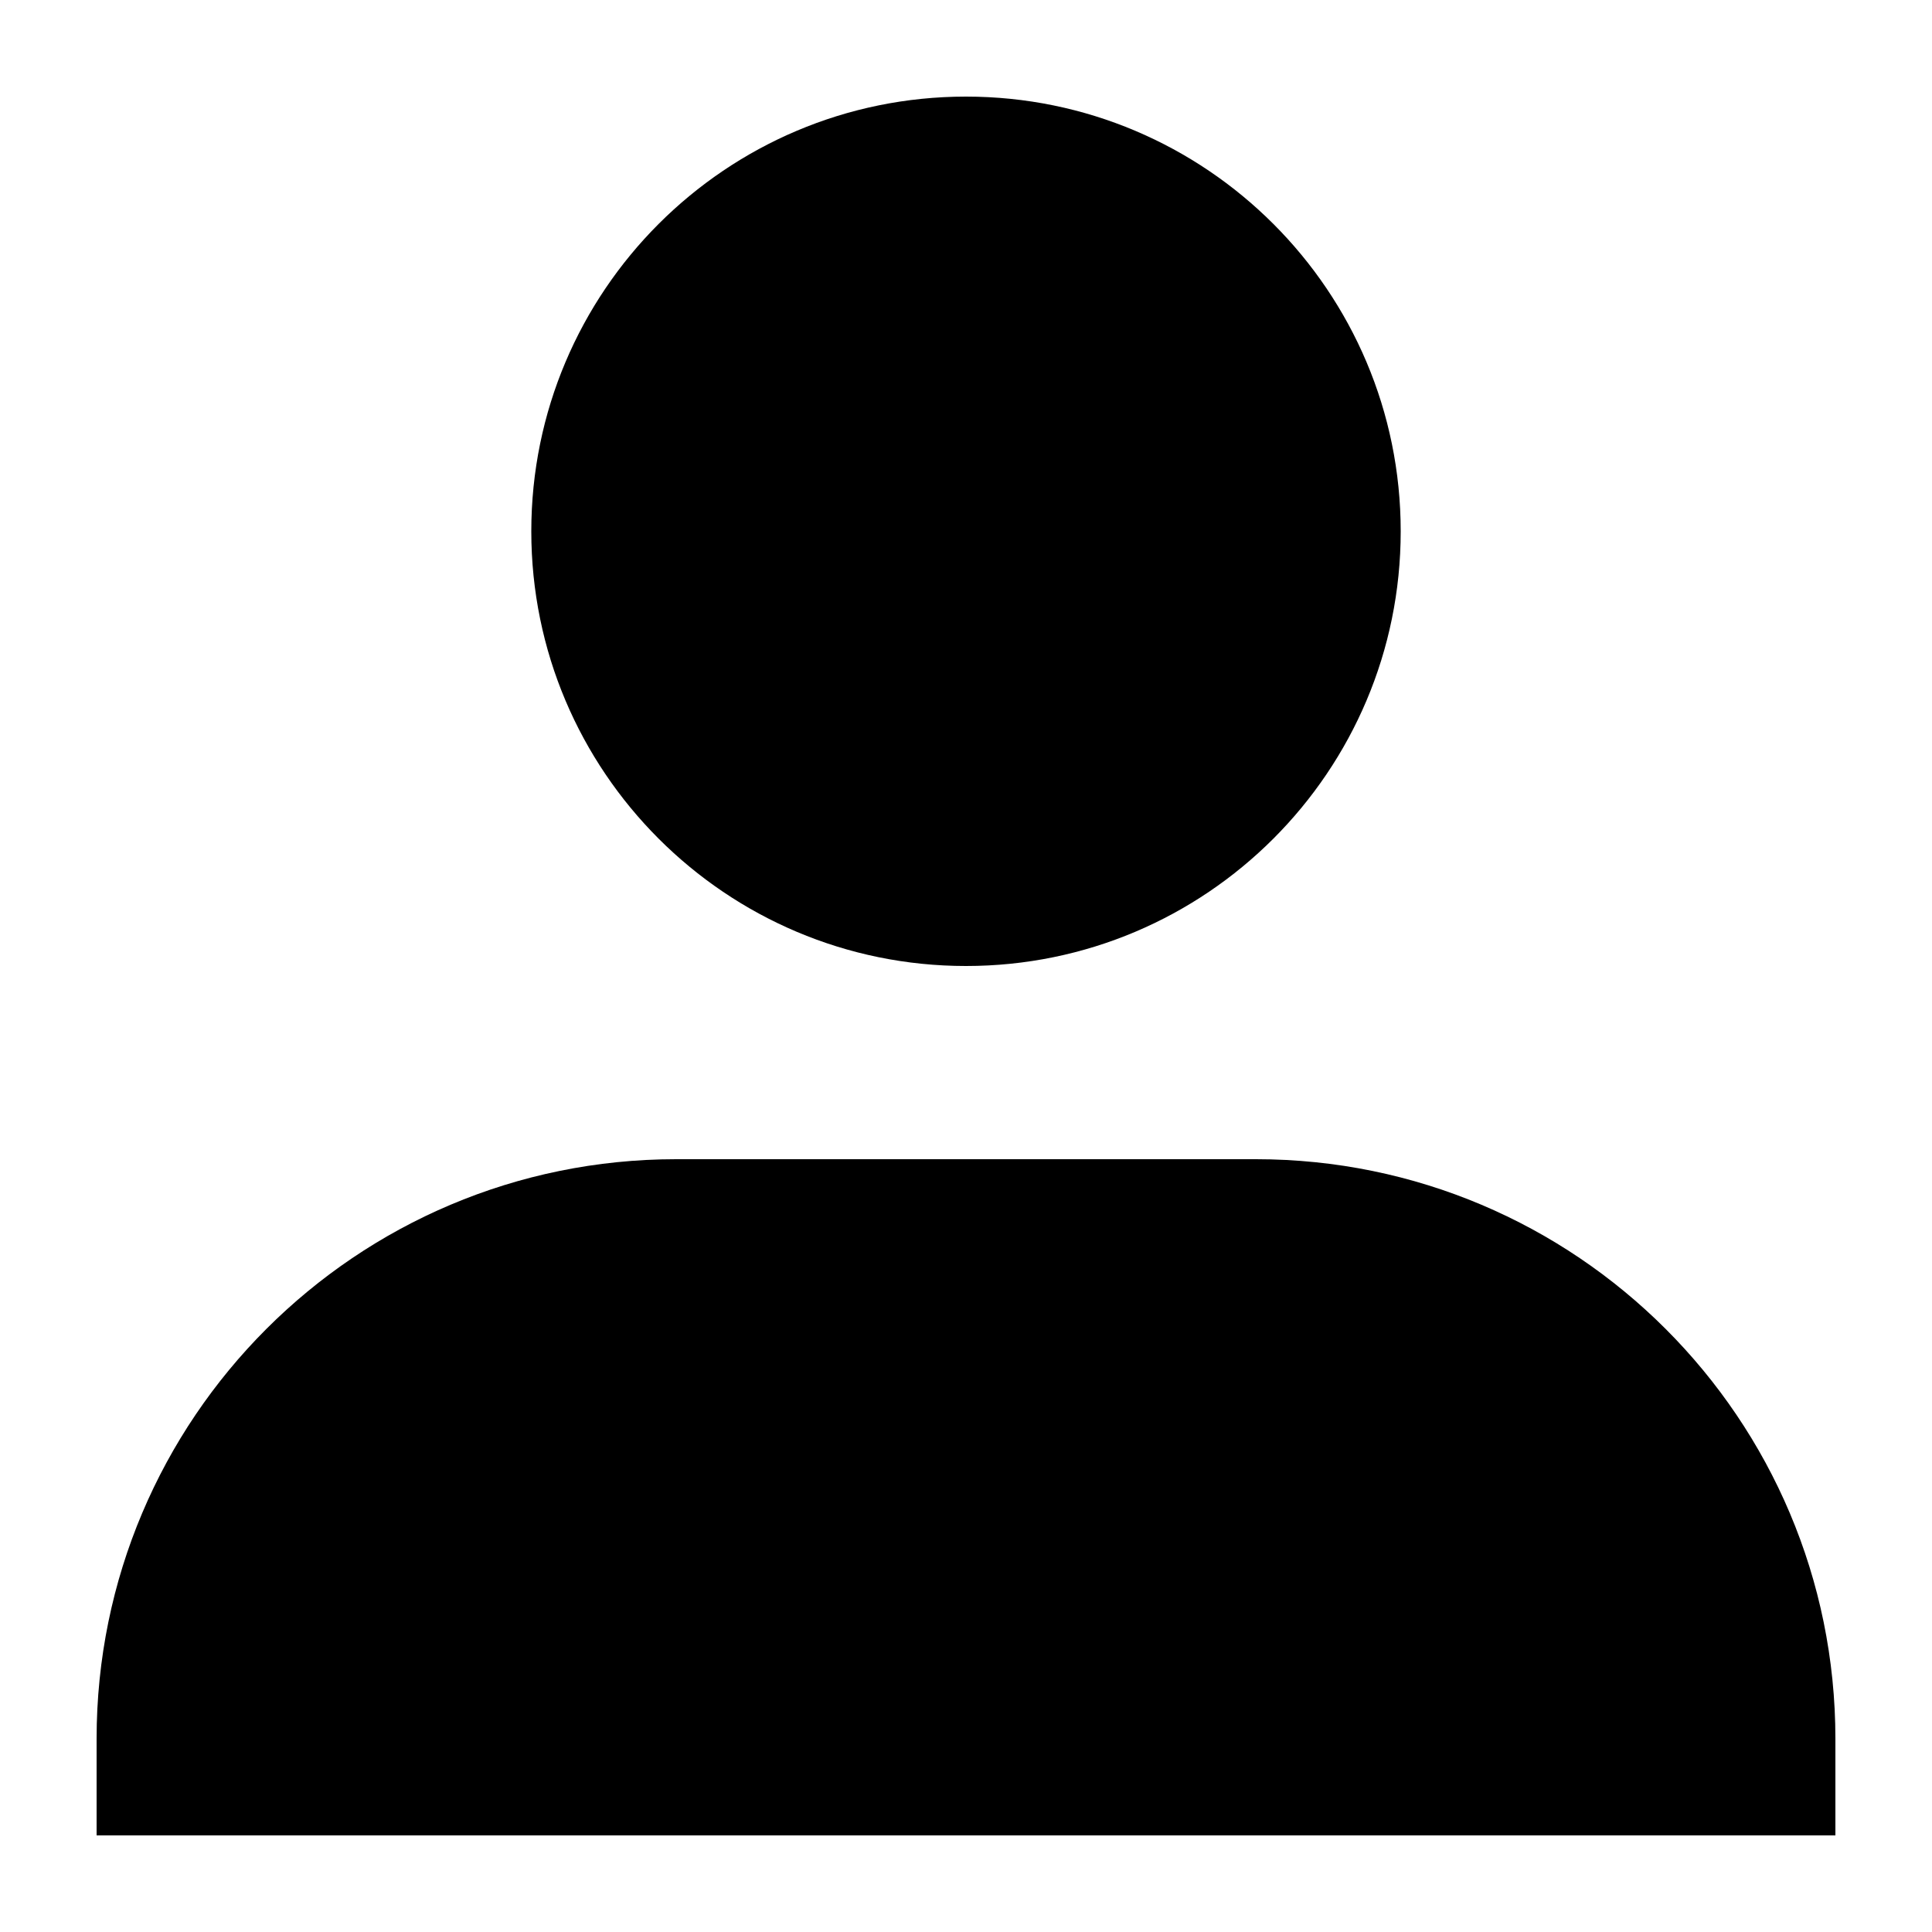 <svg width="20" height="20" viewBox="0 0 20 20" fill="none" xmlns="http://www.w3.org/2000/svg">
<path d="M1 18C1 14.686 3.686 12 7 12H13C16.314 12 19 14.686 19 18V19H1V18Z" fill="black"/>
<path d="M14.5 5.5C14.5 3.015 12.485 1 10 1C7.515 1 5.5 3.015 5.5 5.5C5.5 7.985 7.515 10 10 10C12.485 10 14.5 7.985 14.5 5.5Z" fill="black"/>
</svg>
